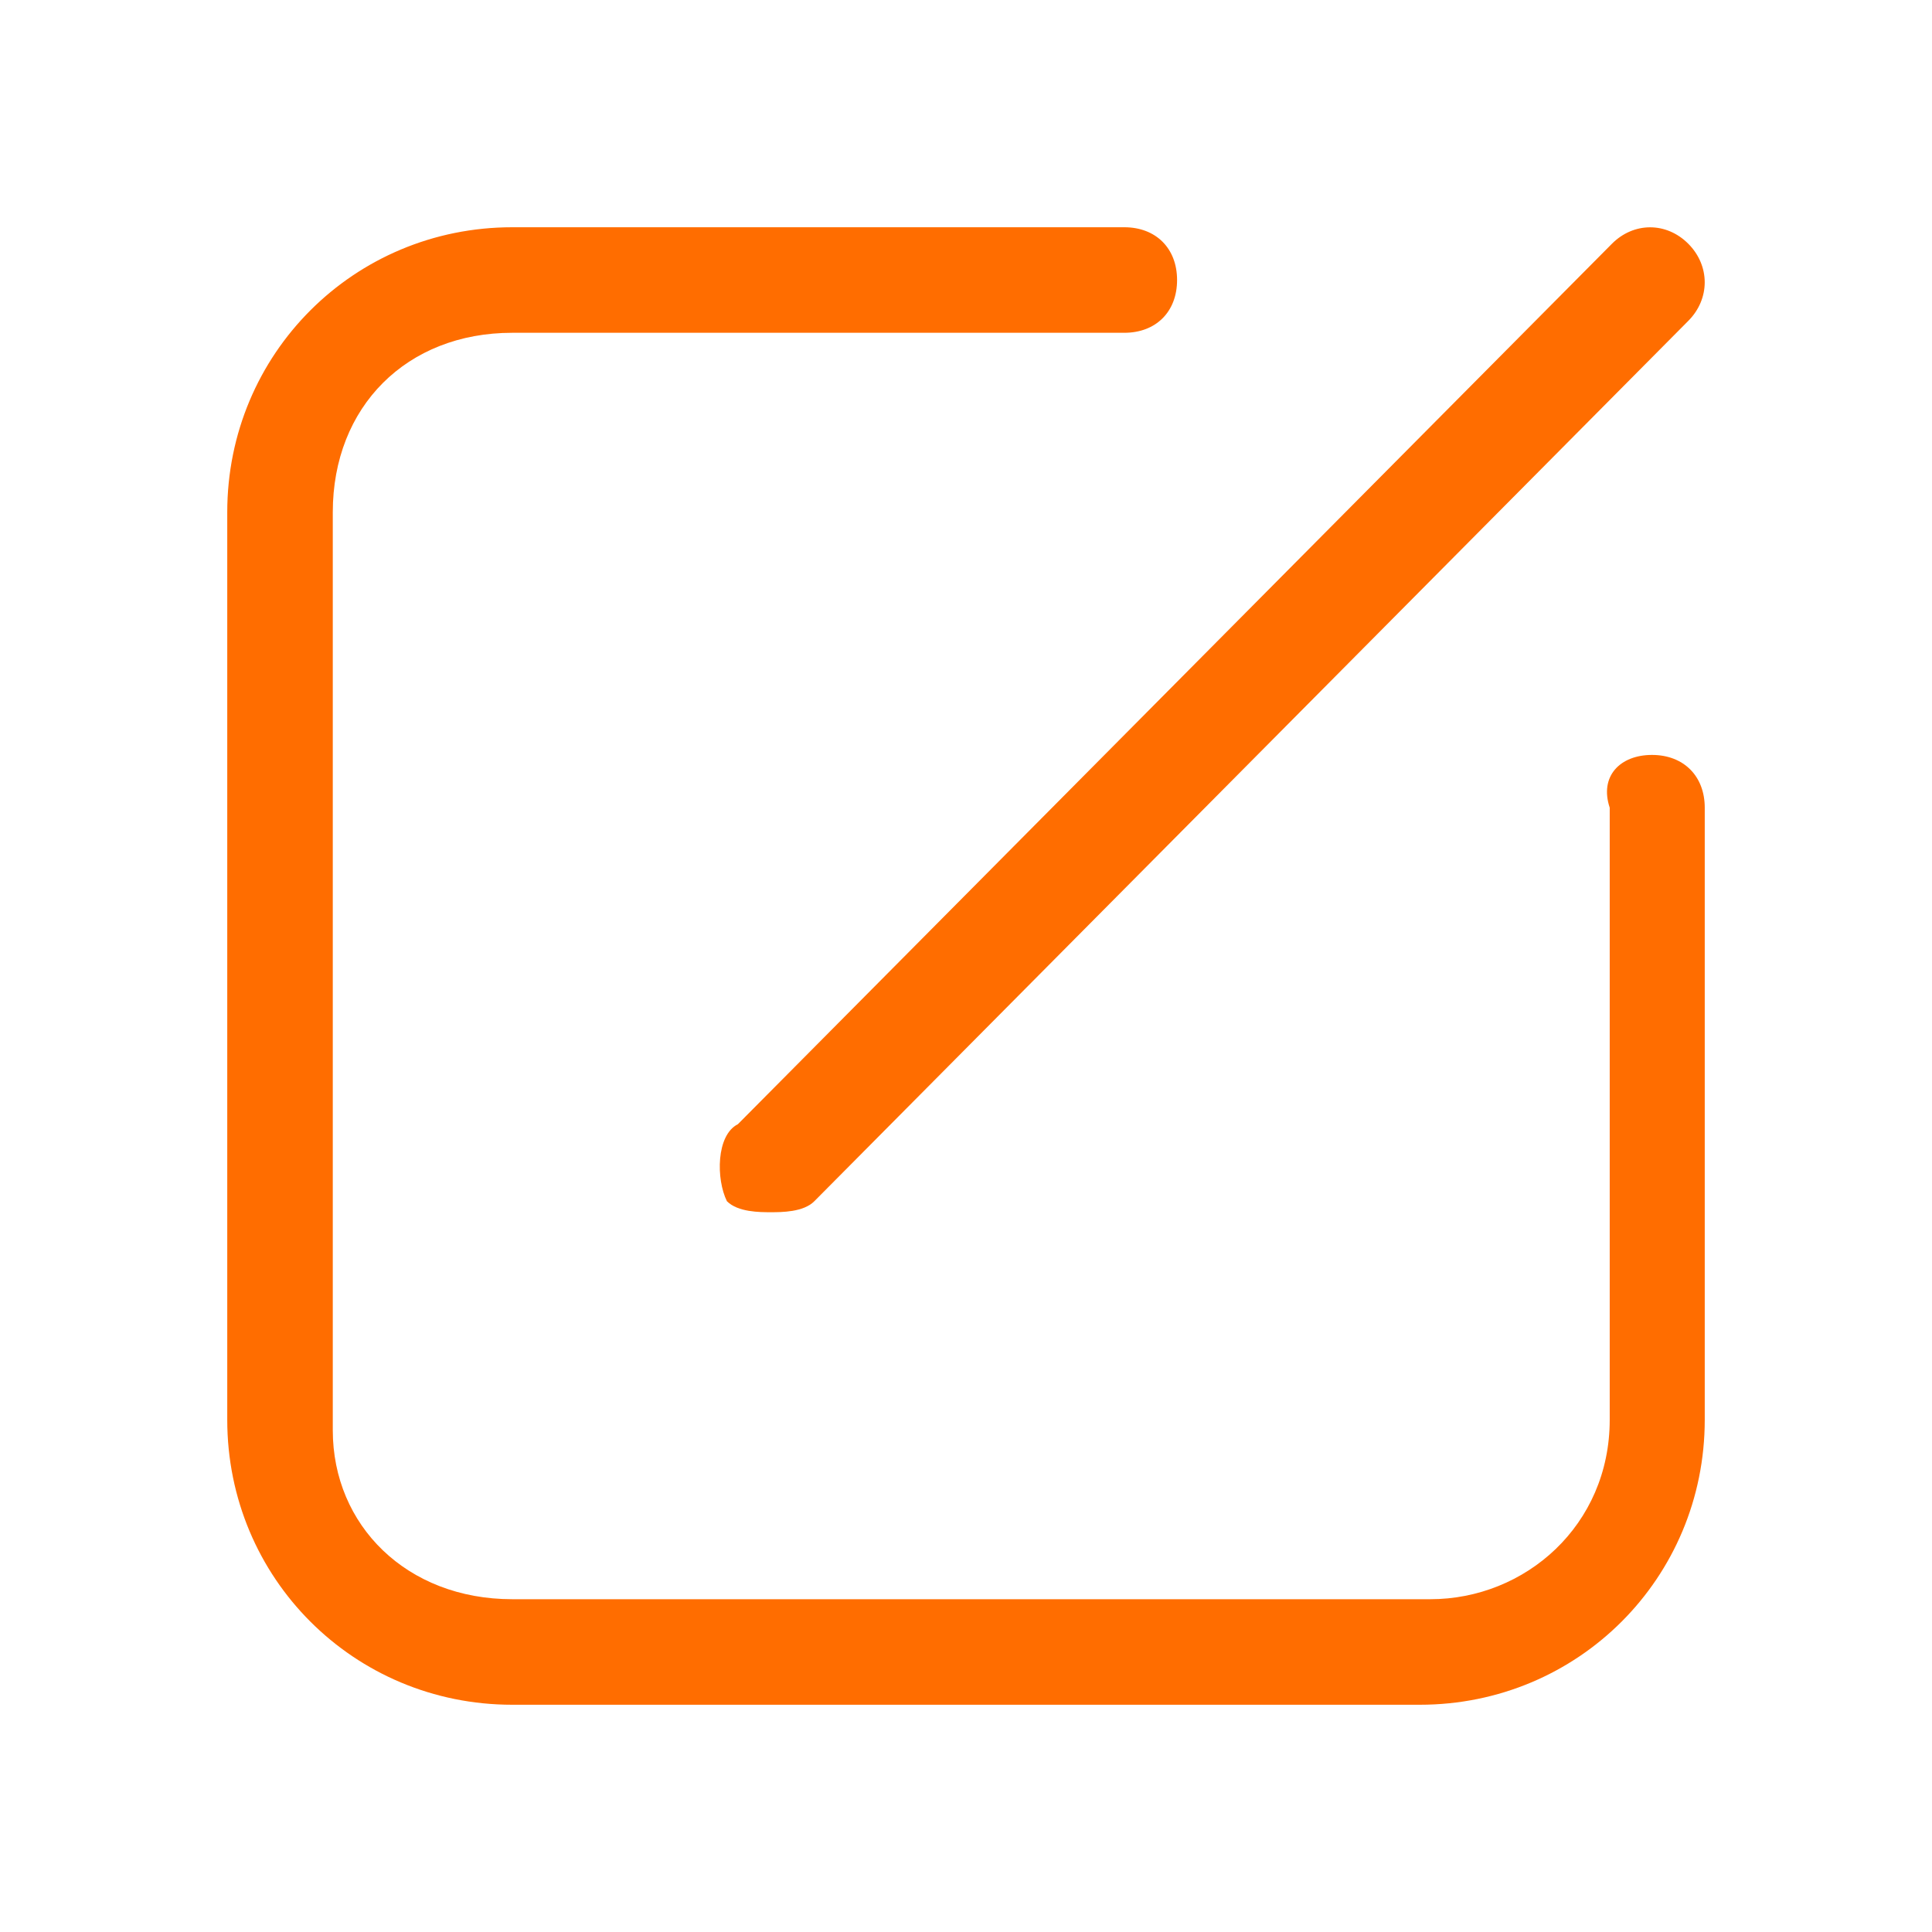 <?xml version="1.0" encoding="UTF-8"?>
<svg width="16px" height="16px" viewBox="0 0 16 16" version="1.1" xmlns="http://www.w3.org/2000/svg" xmlns:xlink="http://www.w3.org/1999/xlink">
    <title>edit hover</title>
    <g id="页面-1" stroke="none" stroke-width="1" fill="none" fill-rule="evenodd">
        <g id="device-pop-_41" transform="translate(-1228, -154)">
            <g id="edit-hover" transform="translate(1228, 154)">
                <rect id="bg" fill-opacity="0" fill="#00AAEE" x="0" y="0" width="16" height="16"></rect>
                <path d="M14.118,6.689 L14.118,11.758 C14.118,13.069 13.069,14.118 11.758,14.118 L4.242,14.118 C2.931,14.118 1.882,13.069 1.882,11.758 L1.882,4.242 C1.882,2.931 2.931,1.882 4.242,1.882 L9.311,1.882 C9.573,1.882 9.748,2.057 9.748,2.319 C9.748,2.582 9.573,2.756 9.311,2.756 L4.242,2.756 C3.368,2.756 2.756,3.368 2.756,4.242 L2.756,11.845 C2.756,12.632 3.368,13.244 4.242,13.244 L11.845,13.244 C12.632,13.244 13.331,12.632 13.331,11.758 L13.331,6.689 C13.244,6.427 13.418,6.252 13.681,6.252 C13.943,6.252 14.118,6.427 14.118,6.689 L14.118,6.689 Z M6.02,9.948 C6.111,10.039 6.292,10.039 6.382,10.039 C6.473,10.039 6.654,10.039 6.744,9.948 L13.982,2.657 C14.163,2.475 14.163,2.201 13.982,2.019 C13.801,1.837 13.53,1.837 13.349,2.019 L6.111,9.31 C5.93,9.401 5.93,9.766 6.02,9.948 Z" id="形状" fill="#FF6D00" fill-rule="nonzero"></path>
            </g>
        </g>
    </g>
</svg>
